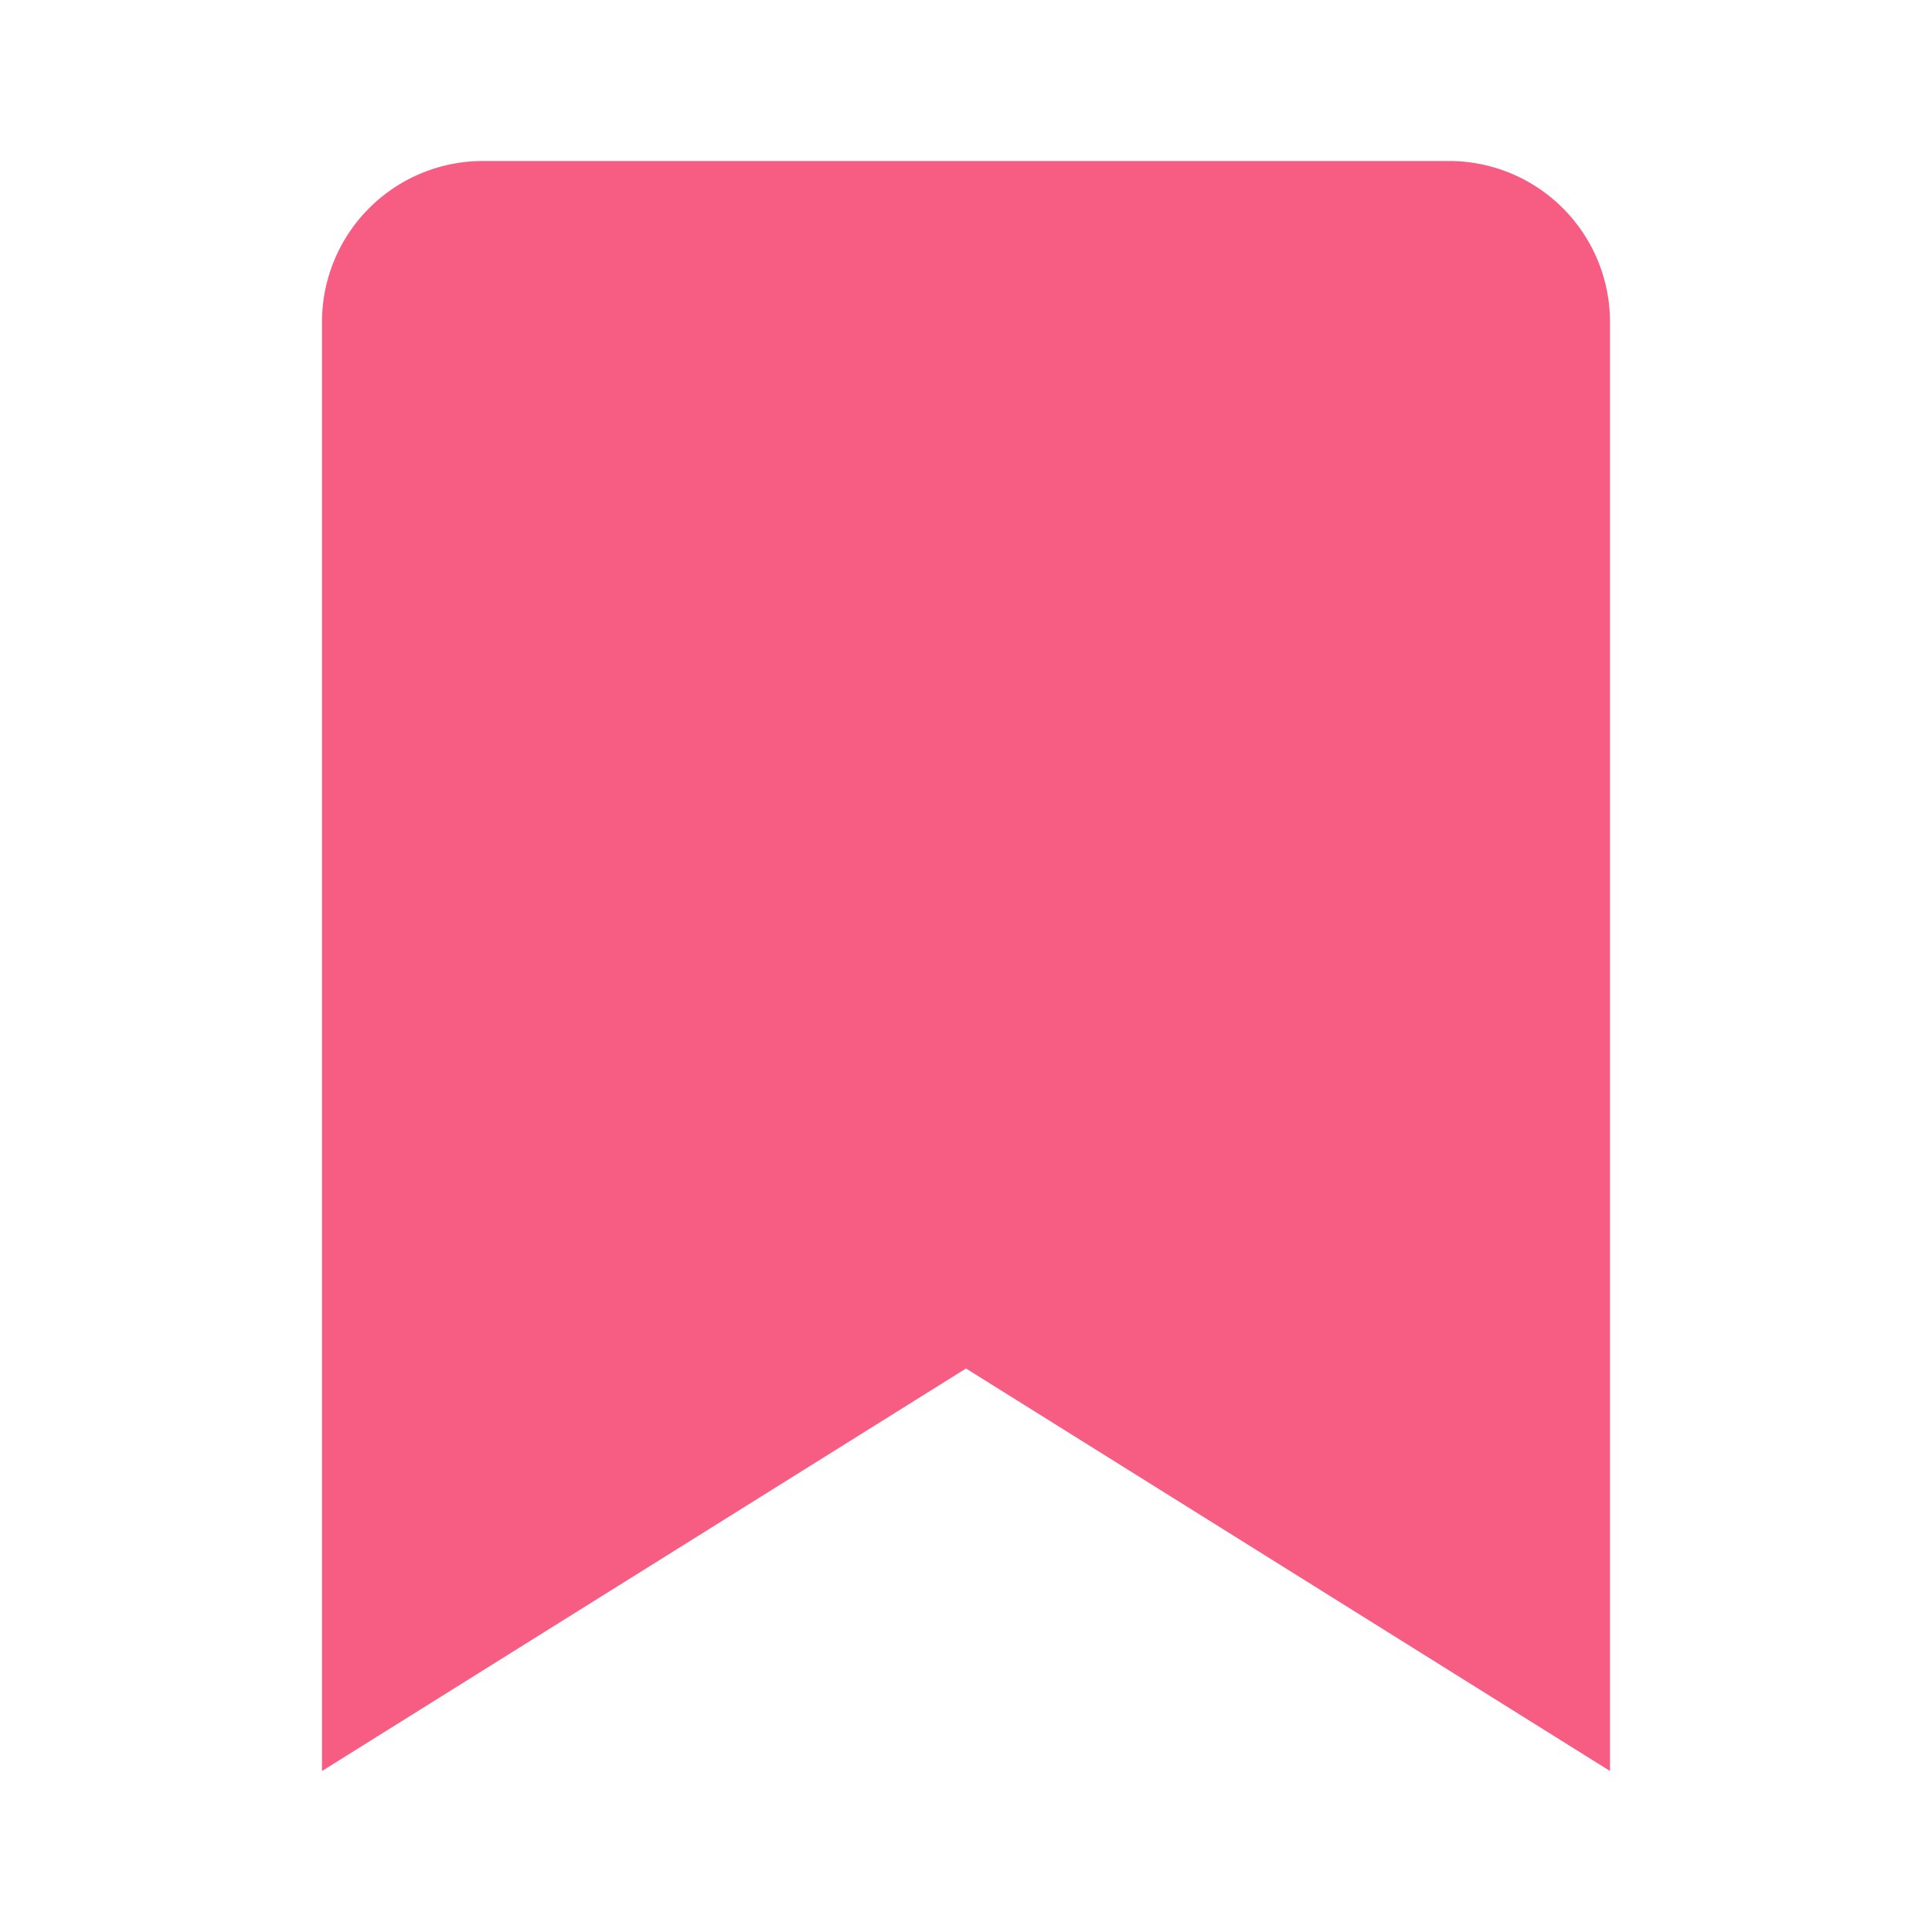 <?xml version="1.0" encoding="utf-8"?><!-- Uploaded to: SVG Repo, www.svgrepo.com, Generator: SVG Repo Mixer Tools -->
<svg fill="#f75d83" width="800px" height="800px" viewBox="0 0 24 24" xmlns="http://www.w3.org/2000/svg"><path d="M12,17,4,22V4A2,2,0,0,1,6,2H18a2,2,0,0,1,2,2V22Z"/></svg>